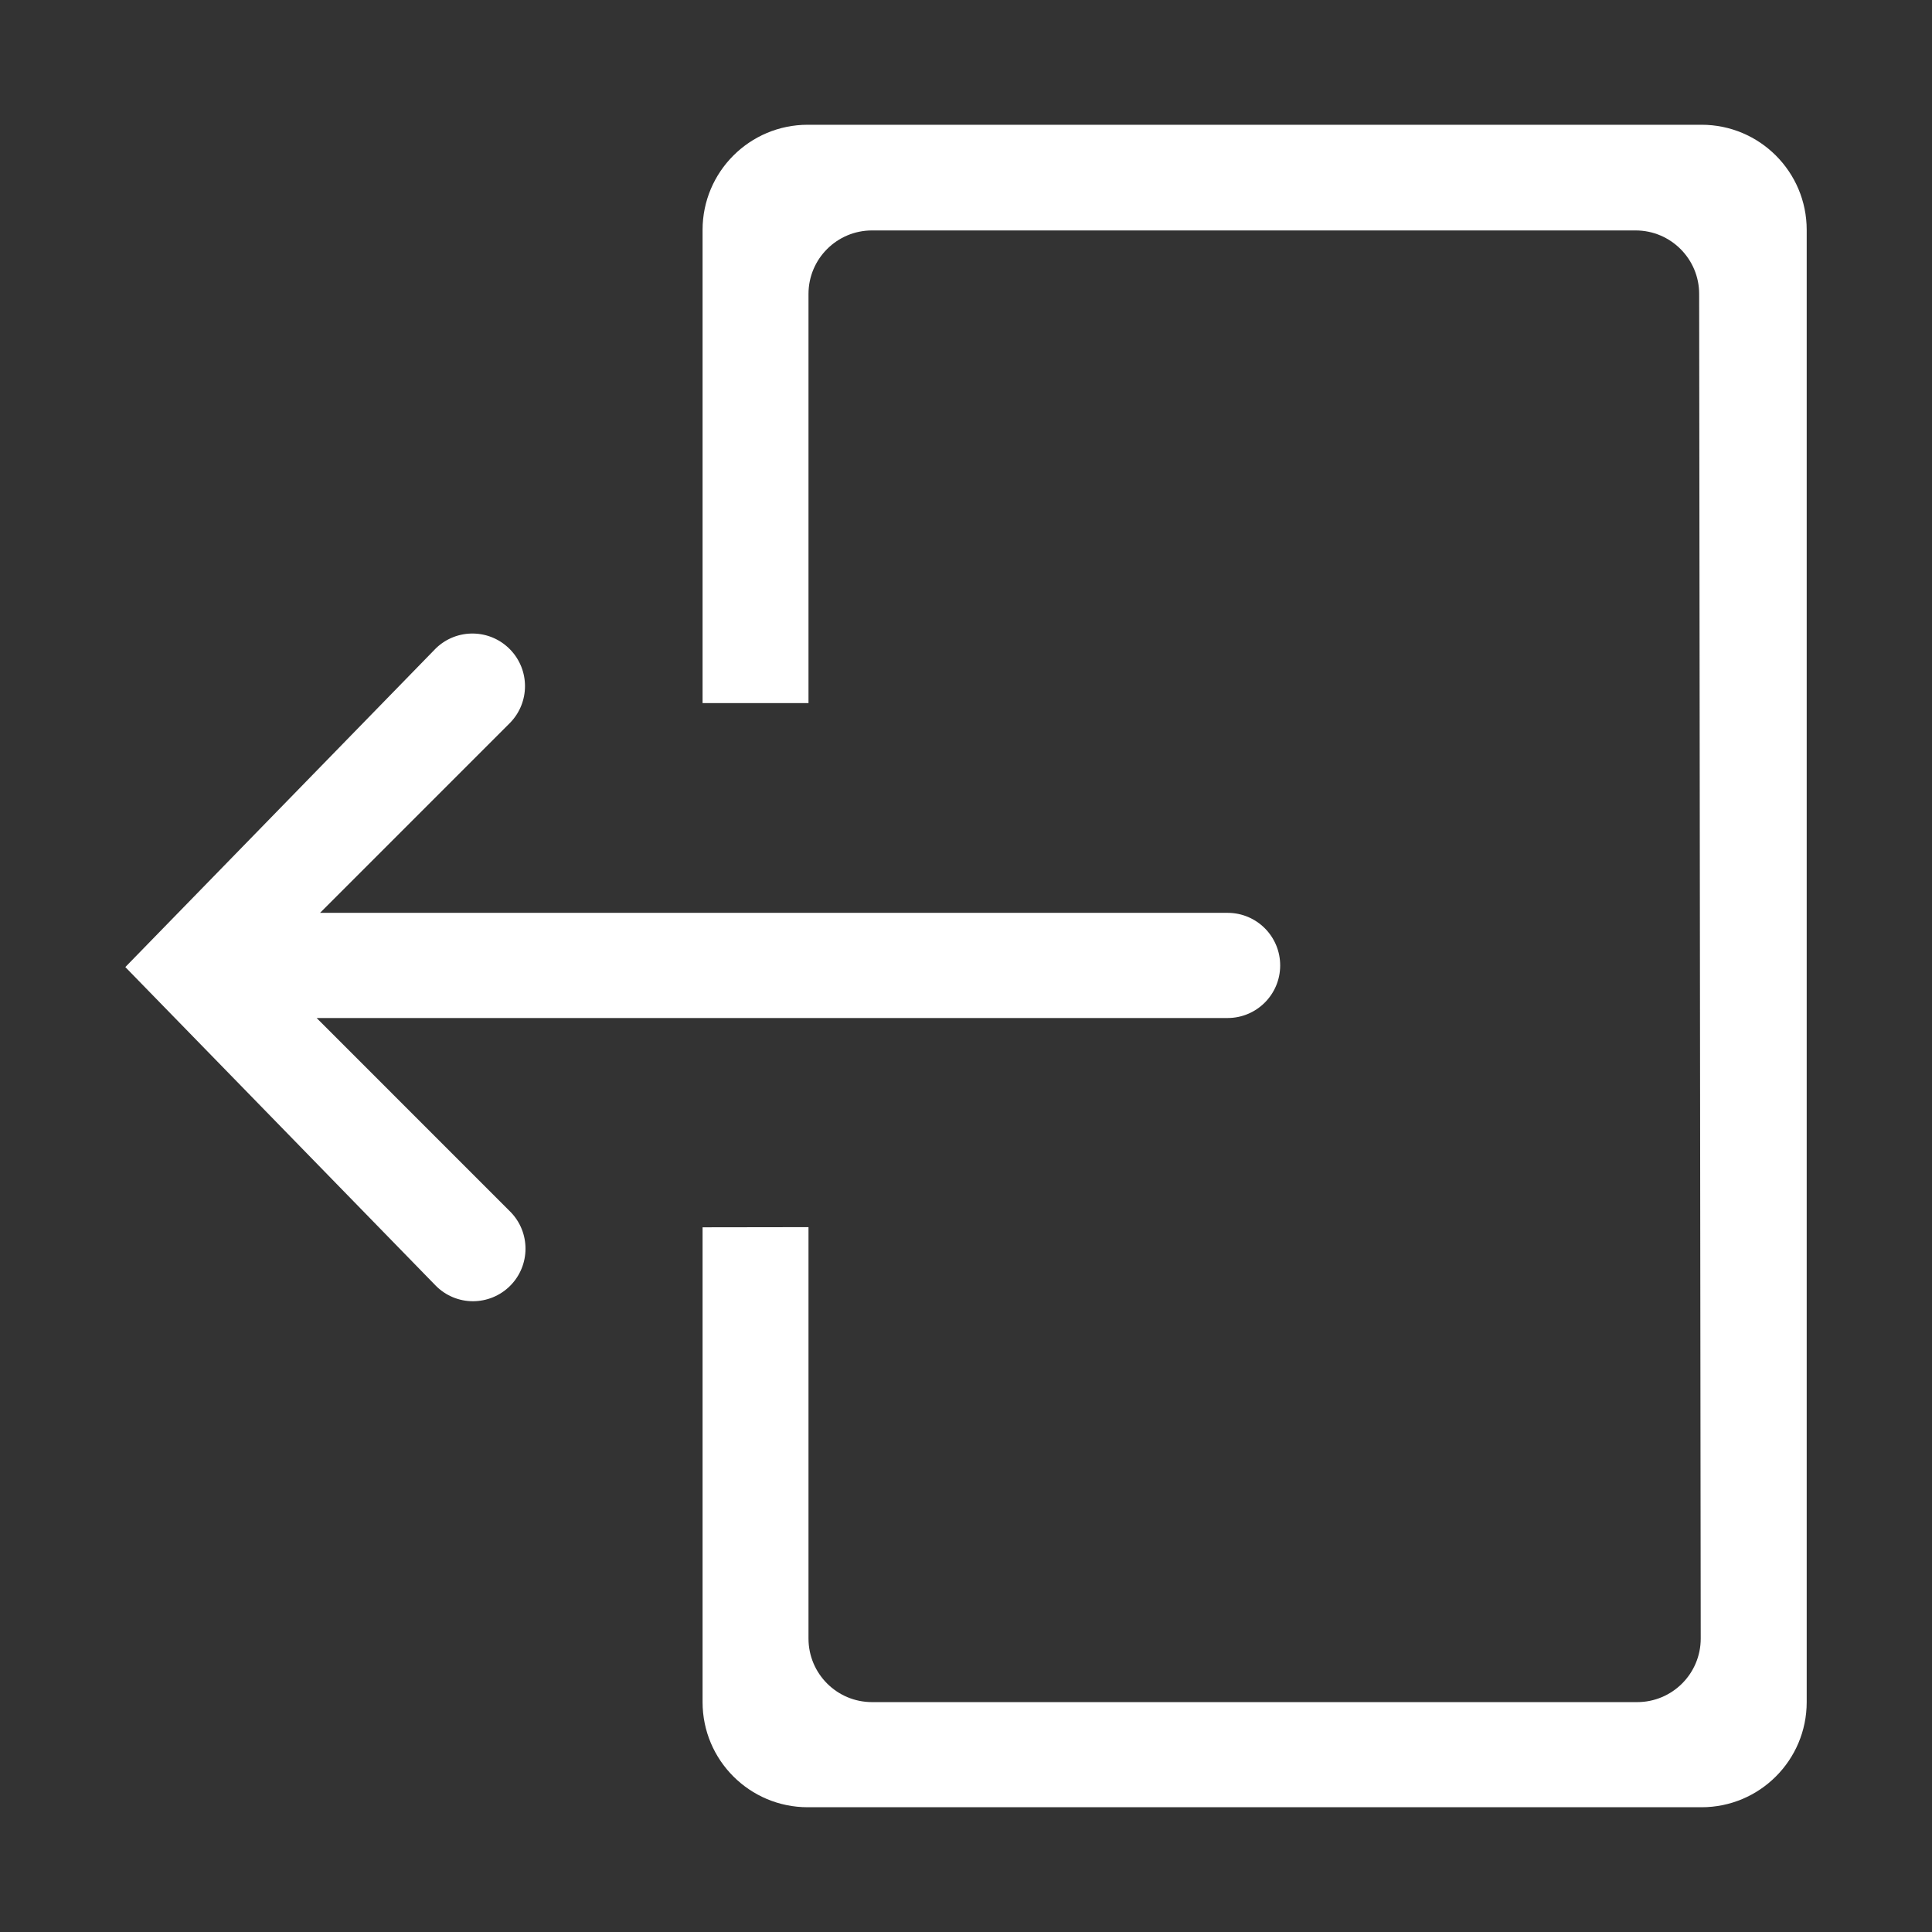 <?xml version="1.0" standalone="no"?><!DOCTYPE svg PUBLIC "-//W3C//DTD SVG 1.1//EN" "http://www.w3.org/Graphics/SVG/1.1/DTD/svg11.dtd"><svg t="1581402564714" class="icon" viewBox="0 0 1024 1024" version="1.1" xmlns="http://www.w3.org/2000/svg" p-id="1103" xmlns:xlink="http://www.w3.org/1999/xlink" width="200" height="200"><rect x="0" y="0" width="1024" height="1024" fill="#333333" stroke="none"/><defs><style type="text/css"></style></defs><path d="M250.729 689.681c-7.389 0.013-14.478-2.926-19.689-8.164L66.422 512.571l164.618-168.959c11.062-10.695 28.711-10.39 39.392 0.681 10.437 10.804 10.437 27.921 0 38.726L140.852 512.599l129.58 129.593c10.844 10.913 10.79 28.548-0.136 39.406C265.098 686.755 258.063 689.654 250.729 689.681zM650.777 539.568l-525.681 0c-15.39 0-27.867-12.492-27.867-27.874 0-15.39 12.477-27.867 27.867-27.867l525.668 0c15.403 0.061 27.826 12.587 27.758 27.976-0.054 15.302-12.45 27.697-27.758 27.766L650.777 539.568zM372.377 902.141 372.377 650.492l56.143-0.081 0 218.039c-0.013 18.601 15.05 33.691 33.651 33.705 0.013 0 0.041 0 0.068 0l405.463 0c18.601 0.014 33.691-15.036 33.718-33.637 0-0.013 0-0.04 0-0.068l-0.83-712.608c0.014-18.601-15.049-33.691-33.65-33.705-0.027 0-0.054 0-0.068 0L462.238 122.138c-18.601-0.027-33.705 15.036-33.718 33.637 0 0.02 0 0.041 0 0.068l0 216.822-56.143 0 0-250.805c0-30.779 24.955-55.734 55.734-55.734l473.743 0c30.779 0 55.734 24.955 55.734 55.734l0 780.283c0 30.78-24.955 55.735-55.734 55.735l-473.743 0C397.331 957.876 372.377 932.921 372.377 902.141z" p-id="1104" fill="#ffffff"></path></svg>